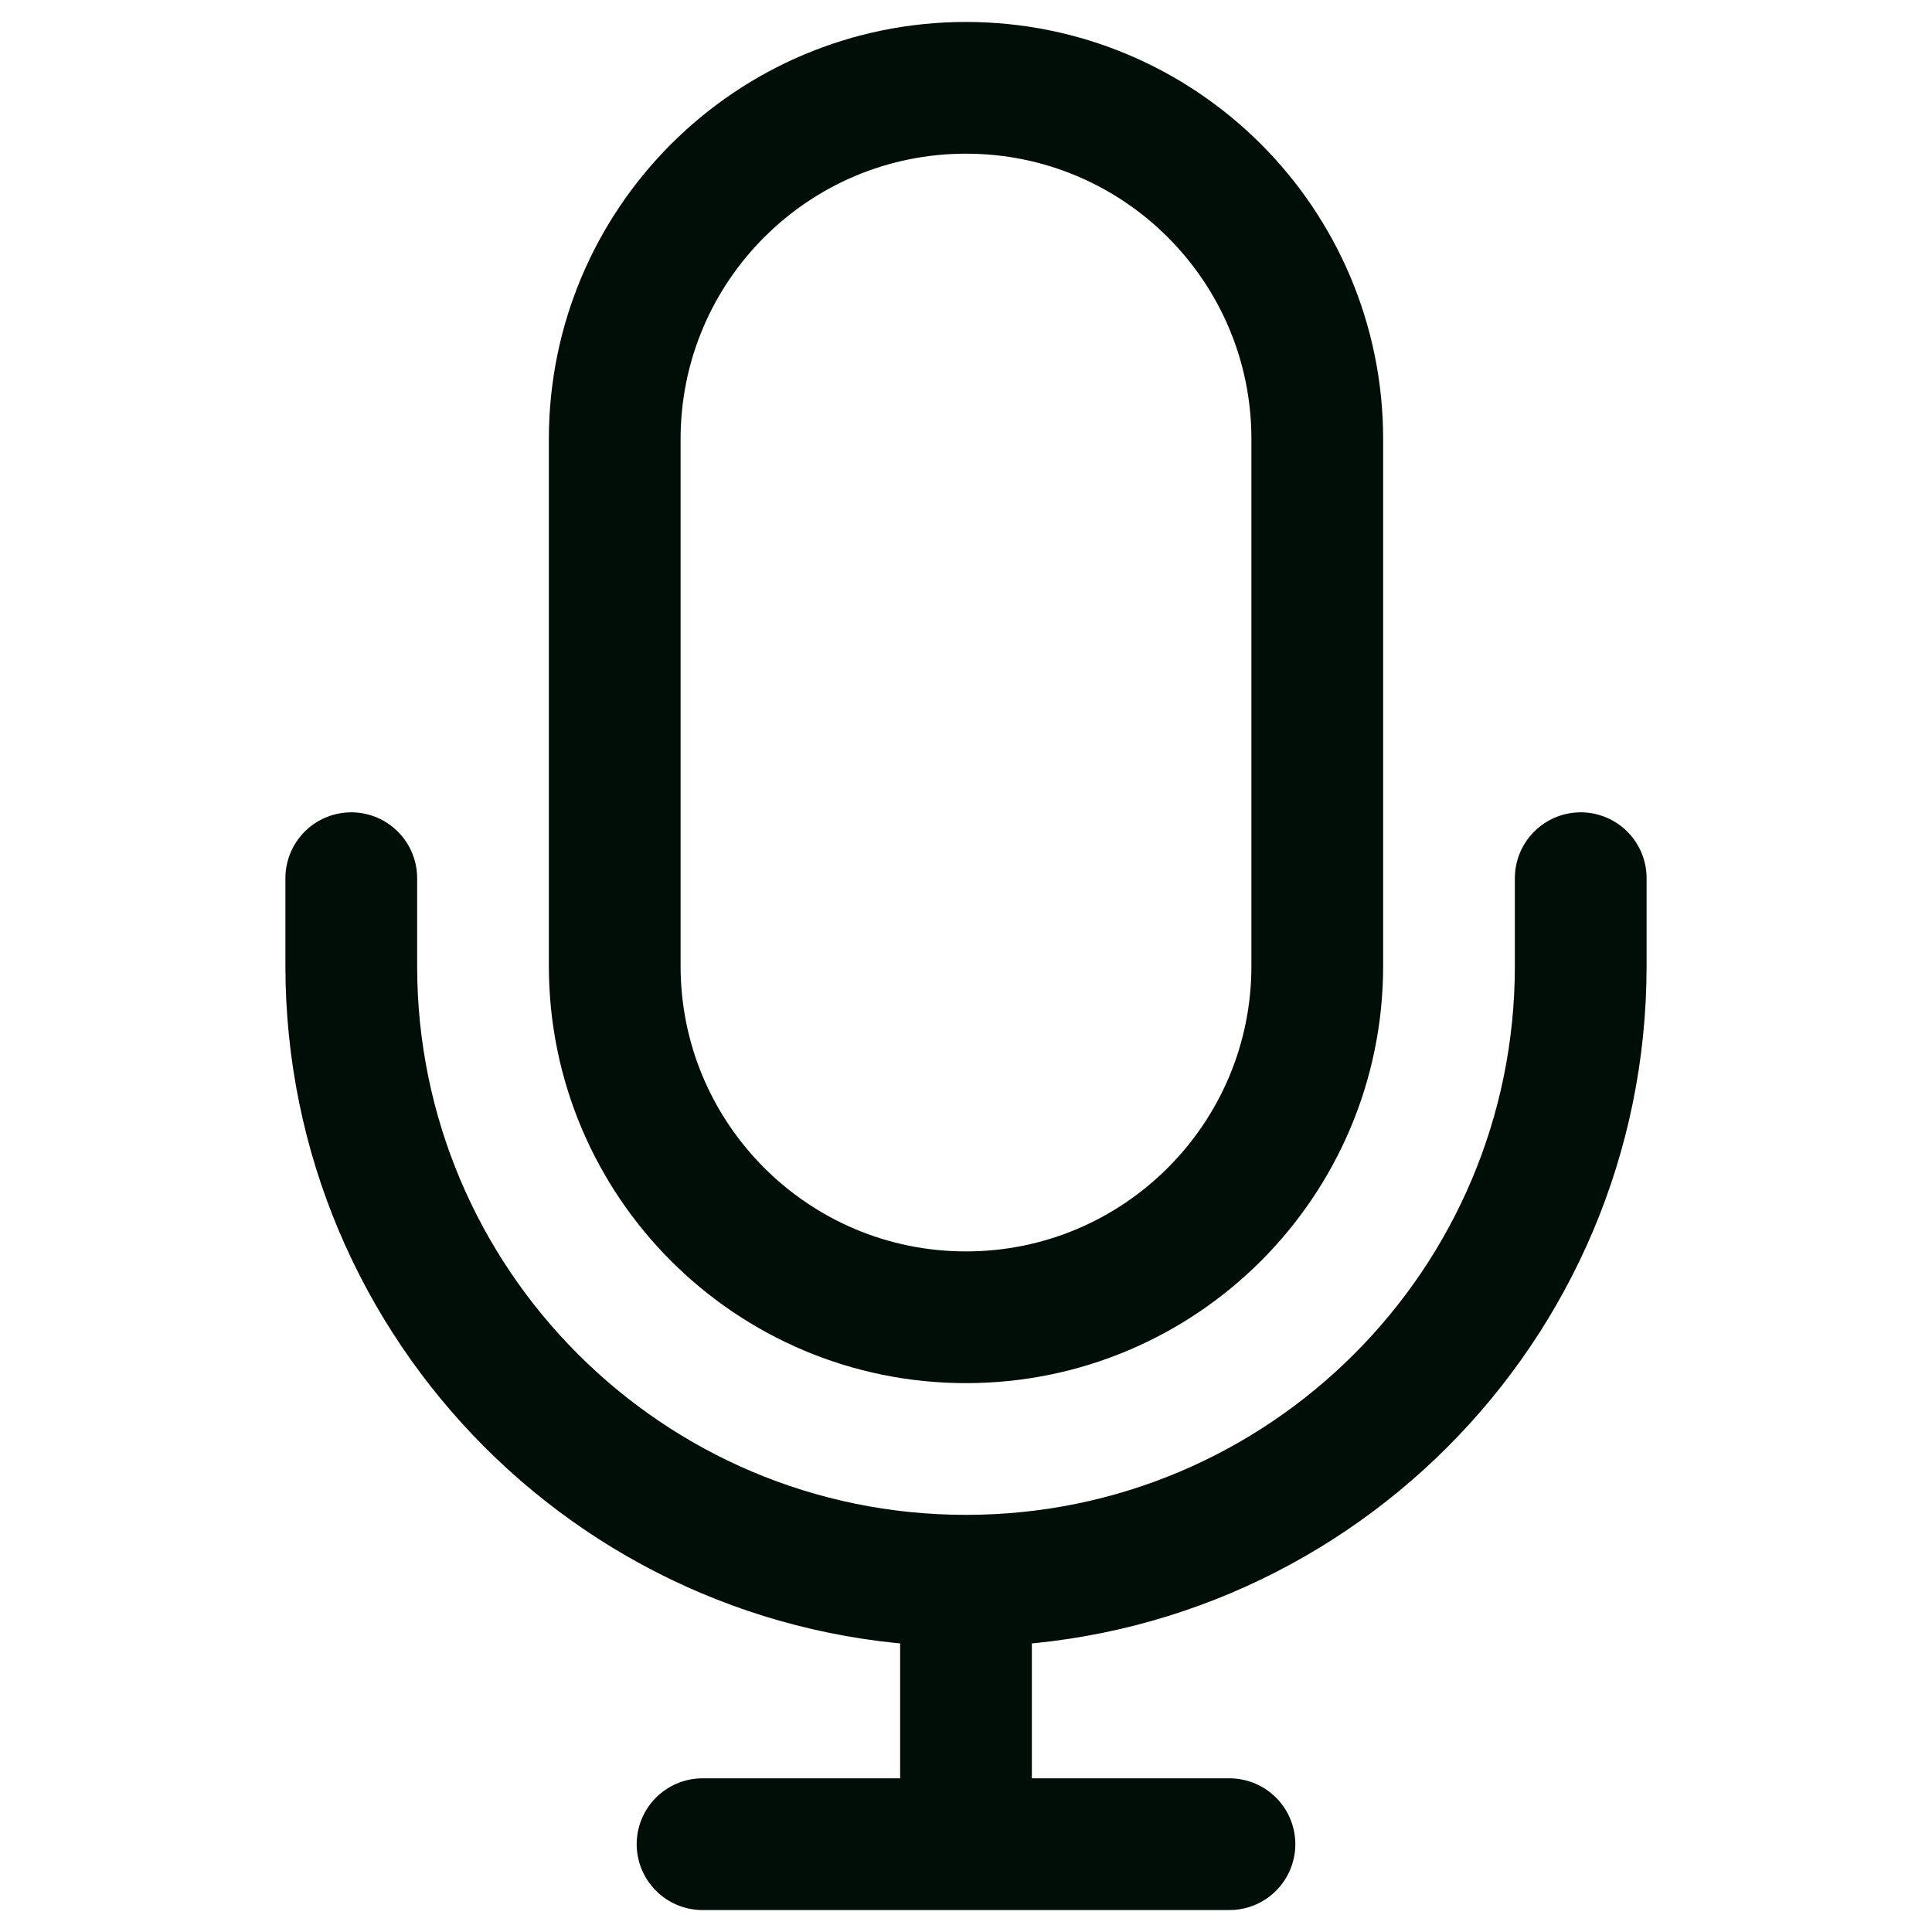<svg width="26" height="26" viewBox="0 0 16 22" fill="none" xmlns="http://www.w3.org/2000/svg">
<path d="M15 10V11C15 14.866 11.866 18 8 18M1 10V11C1 14.866 4.134 18 8 18M8 18V21M8 21H11M8 21H5M8 15C5.791 15 4 13.209 4 11V5C4 2.791 5.791 1 8 1C10.209 1 12 2.791 12 5V11C12 13.209 10.209 15 8 15Z" stroke="#000E08" stroke-width="1.5" stroke-linecap="round" stroke-linejoin="round"/>
</svg>
